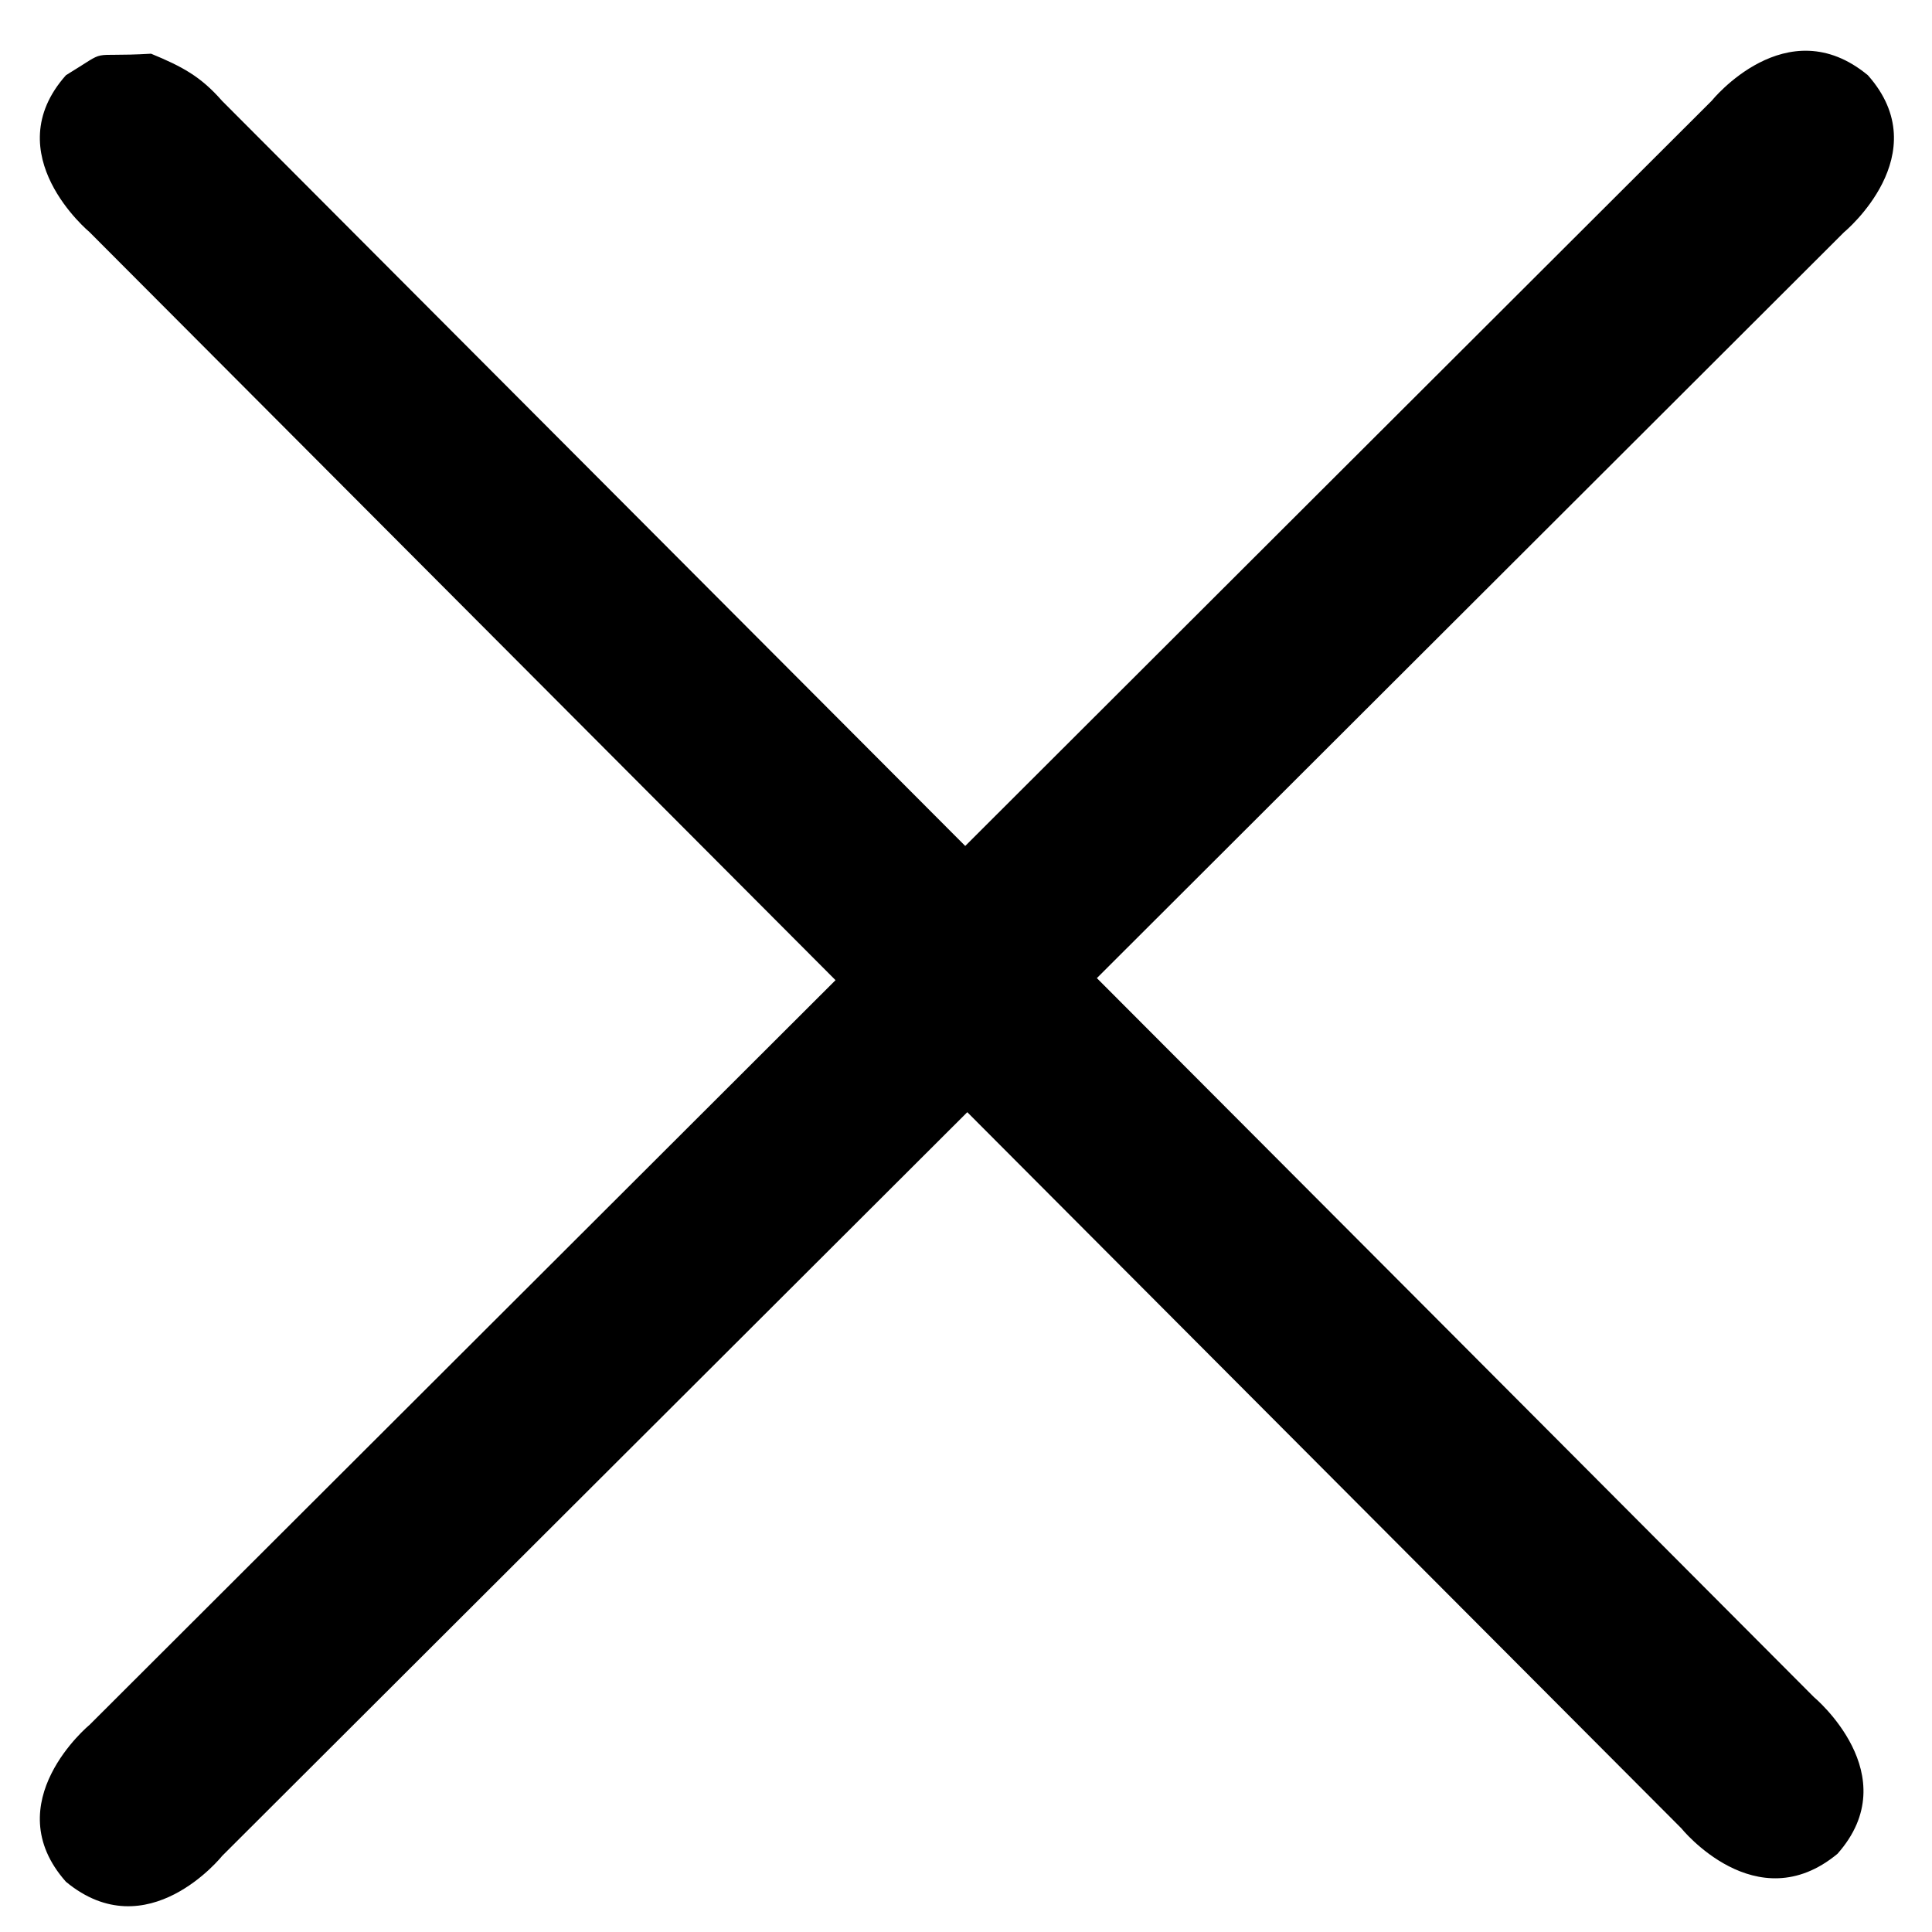 <?xml version="1.0" encoding="UTF-8"?>
<!DOCTYPE svg PUBLIC "-//W3C//DTD SVG 1.1//EN" "http://www.w3.org/Graphics/SVG/1.1/DTD/svg11.dtd">
<svg version="1.1" xmlns="http://www.w3.org/2000/svg" xmlns:xlink="http://www.w3.org/1999/xlink" x="0" y="0" width="15" height="15" viewBox="0, 0, 15, 15">
  <g id="Layer_1">
    <path d="M1.173,0.417 C1.413,0.516 1.558,0.593 1.724,0.783 C3.647,2.711 5.571,4.64 7.494,6.568 C9.426,4.64 11.357,2.71 13.289,0.783 C13.289,0.783 13.87,0.061 14.502,0.584 C15.047,1.197 14.32,1.801 14.319,1.801 C12.385,3.732 10.451,5.663 8.516,7.594 C10.372,9.454 12.228,11.315 14.083,13.176 C14.083,13.176 14.81,13.78 14.266,14.393 C13.634,14.916 13.053,14.194 13.053,14.194 L7.51,8.635 C5.581,10.56 3.653,12.485 1.724,14.41 C1.724,14.411 1.144,15.133 0.512,14.61 C-0.033,13.996 0.694,13.392 0.694,13.393 C2.625,11.465 4.556,9.537 6.487,7.61 L0.694,1.801 C0.694,1.801 -0.033,1.197 0.512,0.584 C0.867,0.368 0.654,0.447 1.173,0.417 z"/>
  </g>
</svg>
